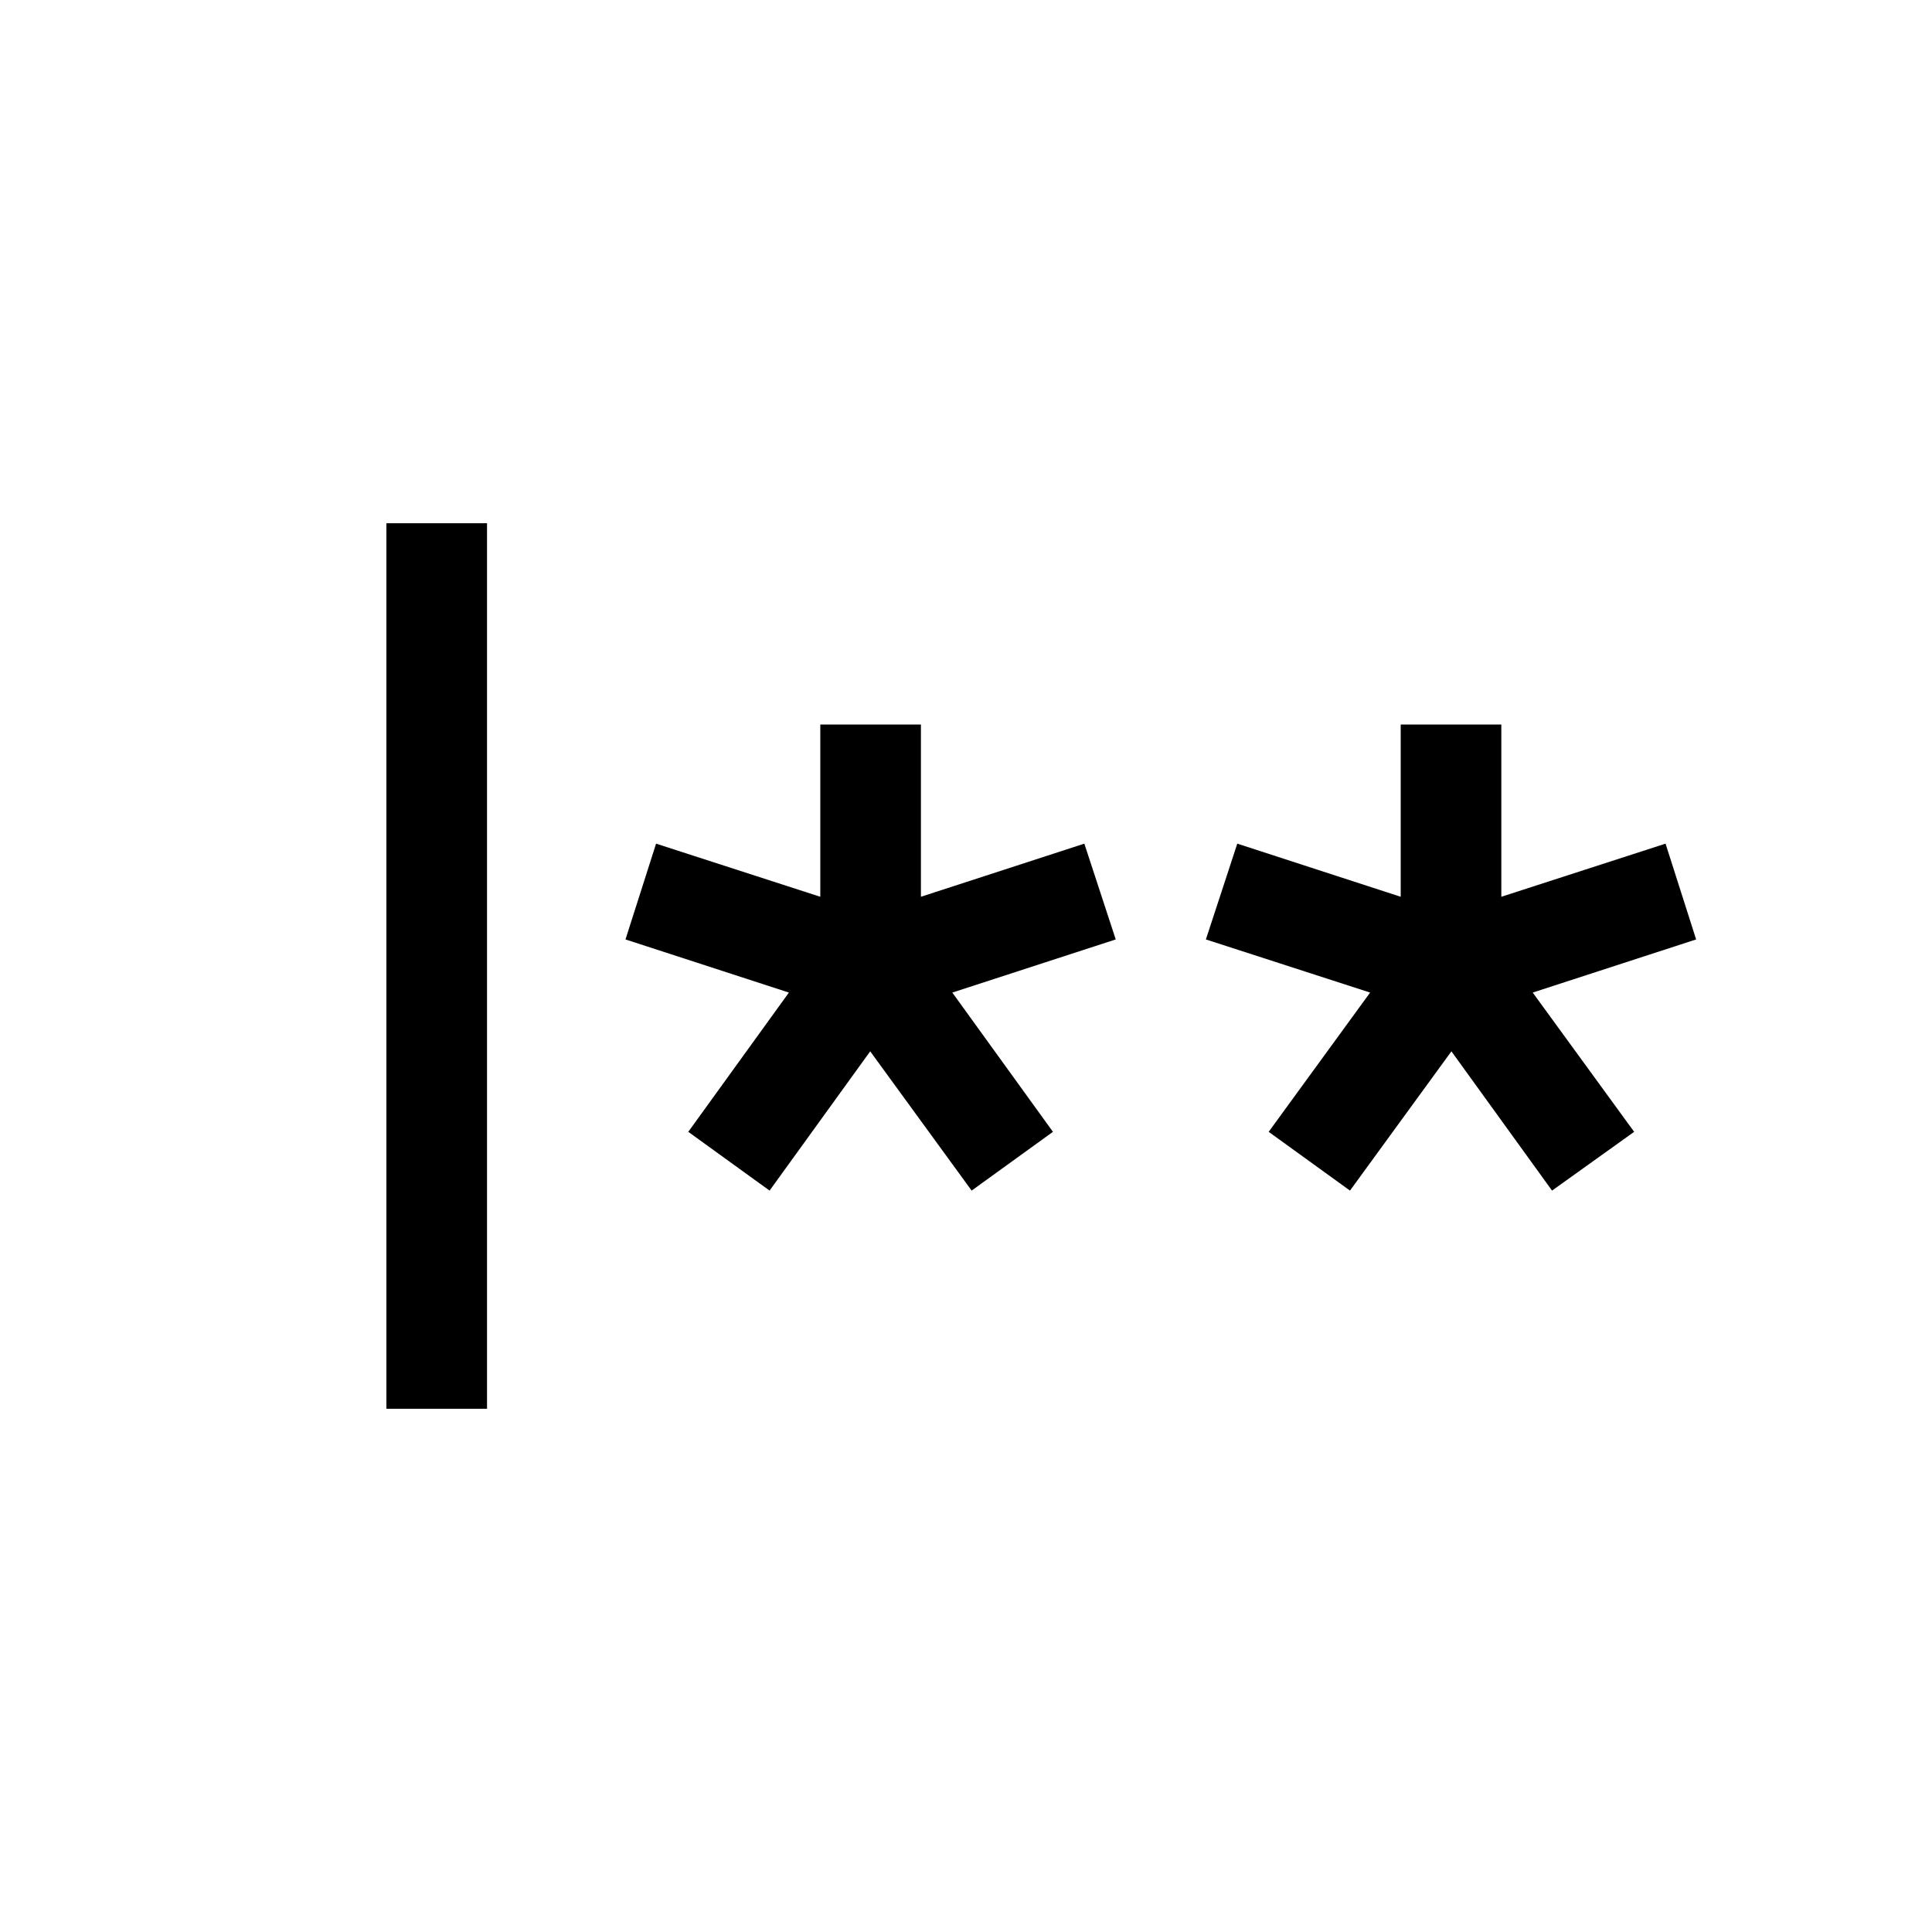 <svg xmlns="http://www.w3.org/2000/svg" viewBox="0 0 24 24" width="24" height="24"><path d="M6.05 6.5H4.8v11h1.25zM13.86 11.67l-.39-1.19-2.03.66V9h-1.25v2.14l-2.04-.66-.38 1.19 2.03.66-1.25 1.73 1.01.73 1.25-1.73 1.26 1.73 1.01-.73-1.25-1.73zM20.69 10.48l.38 1.19-2.03.66 1.26 1.73-1.02.73-1.25-1.73-1.26 1.73-1.01-.73 1.26-1.73-2.04-.66.39-1.19 2.03.66V9h1.25v2.14z"/></svg>